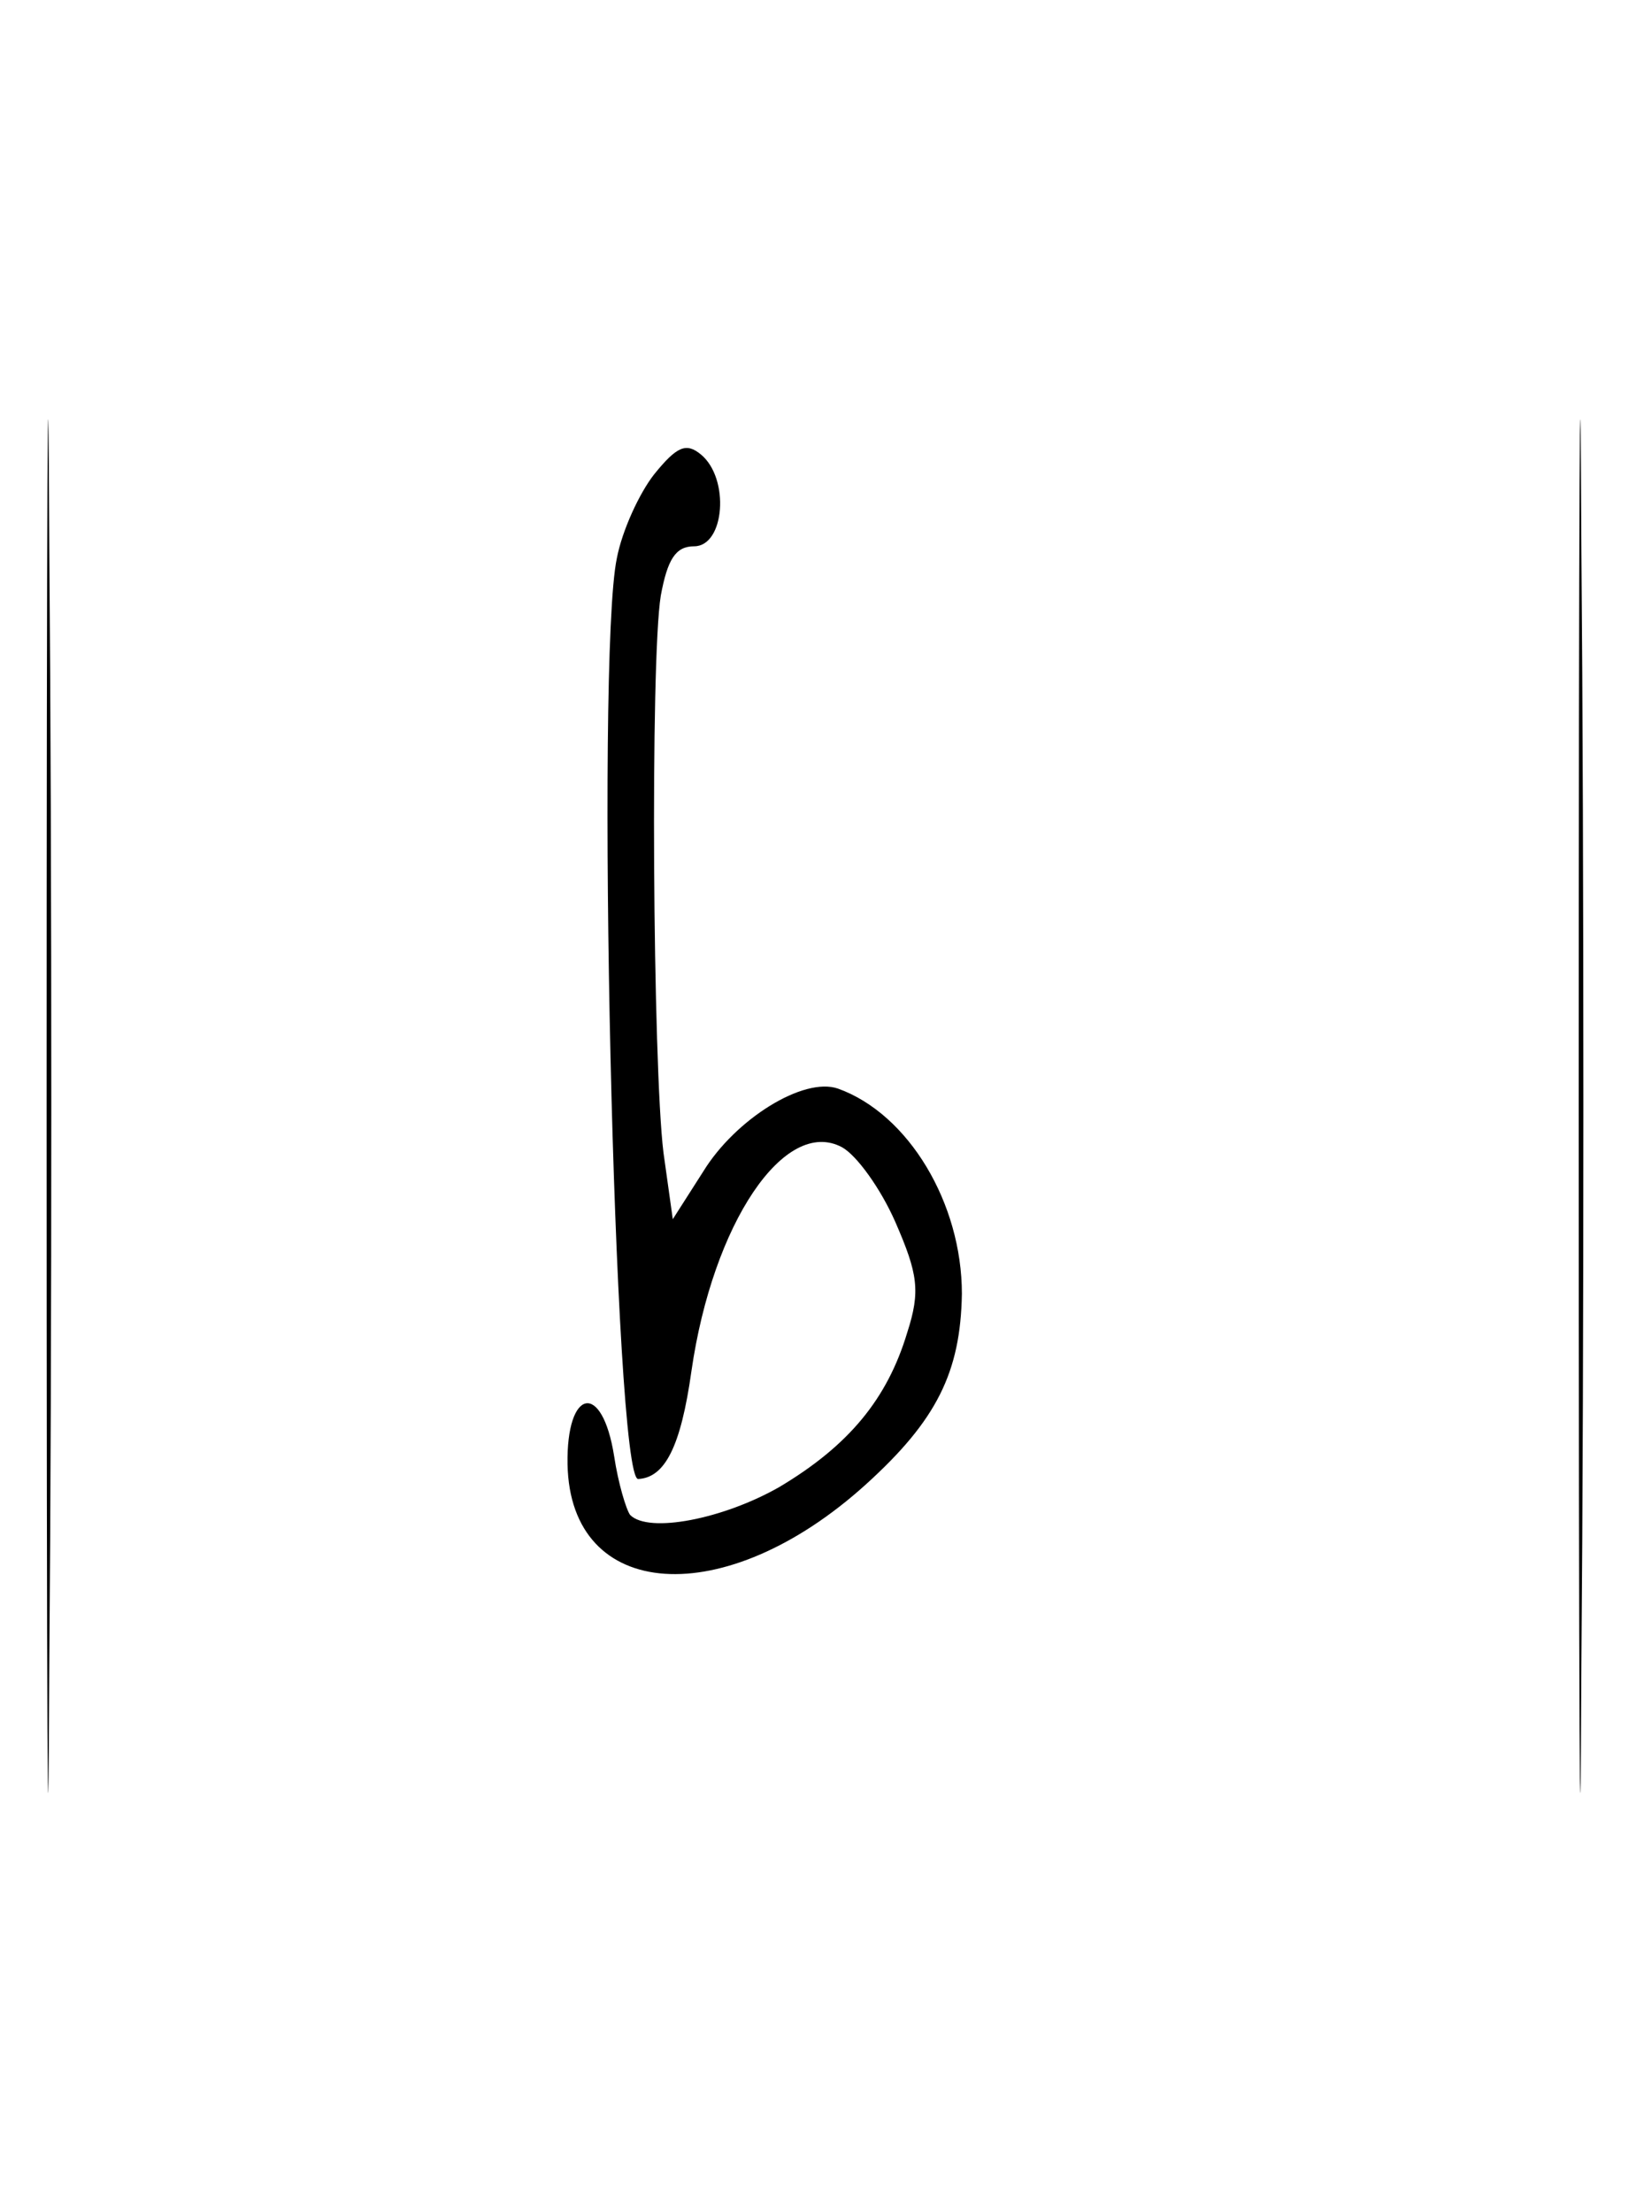 <?xml version="1.0" standalone="no"?>
<!DOCTYPE svg PUBLIC "-//W3C//DTD SVG 20010904//EN"
 "http://www.w3.org/TR/2001/REC-SVG-20010904/DTD/svg10.dtd">
<svg version="1.0" xmlns="http://www.w3.org/2000/svg"
 width="124pt" height="166pt" viewBox="0 0 124 166"
 preserveAspectRatio="xMidYMid meet">
<g transform="translate(0,166) scale(0.1,-0.1)"
fill="#000000" stroke="none">
<path d="M35 830 c0 -459 1 -647 2 -418 2 230 2 606 0 835 -1 230 -2 42 -2
-417z"/>
<path d="M1185 830 c0 -459 1 -647 2 -418 2 230 2 606 0 835 -1 230 -2 42 -2
-417z"/>
<path d="M491 1304 c-11 -14 -24 -42 -28 -63 -16 -76 -2 -691 16 -691 20 1 32
24 40 81 16 111 70 191 113 168 11 -6 29 -31 40 -56 17 -39 19 -52 9 -83 -15
-50 -44 -85 -96 -116 -42 -24 -98 -35 -112 -21 -3 4 -9 24 -12 44 -9 57 -36
51 -35 -6 2 -103 118 -111 224 -15 53 48 71 84 72 143 0 68 -40 135 -93 154
-26 9 -77 -23 -101 -62 l-23 -36 -7 50 c-8 65 -10 369 -2 418 5 27 11 37 25
37 23 0 27 51 5 69 -11 9 -18 6 -35 -15z"/>
</g>
</svg>
